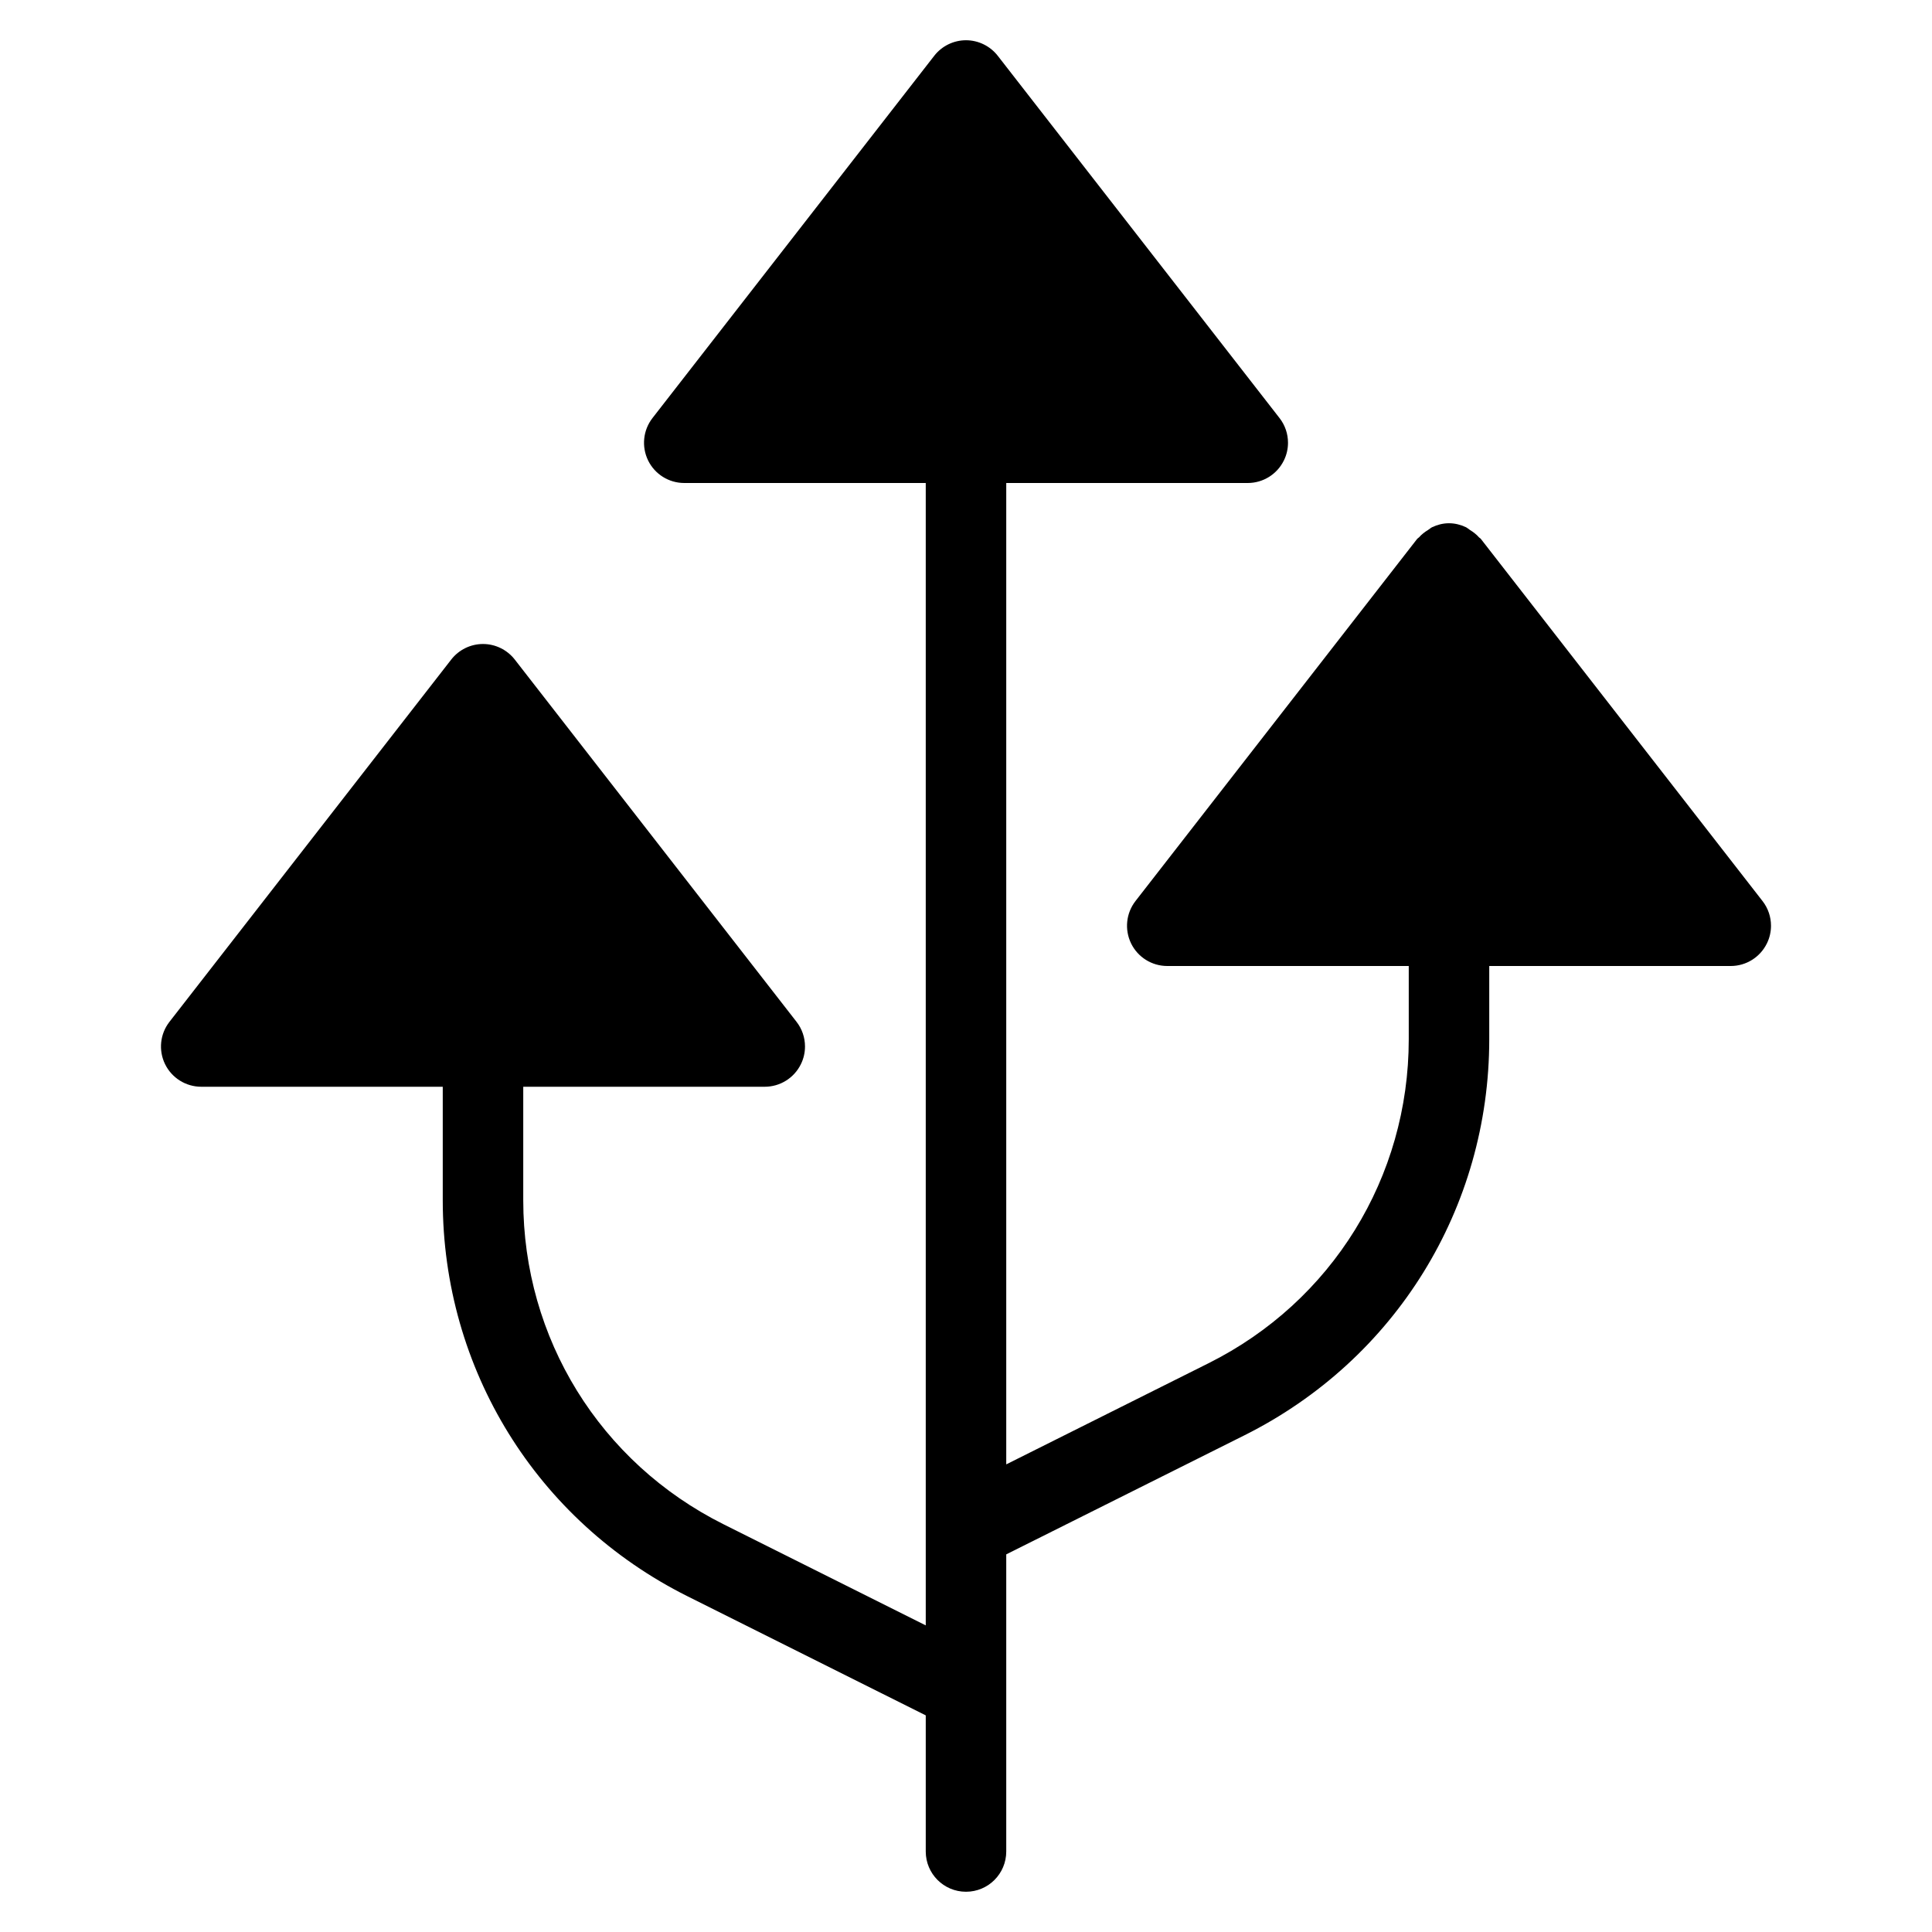 <?xml version="1.0" encoding="utf-8"?>
<!-- Generator: Adobe Illustrator 19.2.1, SVG Export Plug-In . SVG Version: 6.00 Build 0)  -->
<!DOCTYPE svg PUBLIC "-//W3C//DTD SVG 1.1//EN" "http://www.w3.org/Graphics/SVG/1.1/DTD/svg11.dtd">
<svg version="1.1" id="Layer_1" xmlns="http://www.w3.org/2000/svg" xmlns:xlink="http://www.w3.org/1999/xlink" x="0px" y="0px"
	 width="48px" height="48px" viewBox="0 0 48 48" enable-background="new 0 0 48 48" xml:space="preserve">
<path d="M4.101,26.439C4.269,26.782,4.618,27,5,27h6v2.82c0,4.193,2.33,7.963,6.081,9.839L23,42.618V46c0,0.552,0.447,1,1,1
	s1-0.448,1-1v-4v-3.382l5.919-2.959C34.67,33.783,37,30.013,37,25.82V24h6c0.382,0,0.73-0.218,0.898-0.561
	C43.967,23.3,44,23.149,44,23c0-0.218-0.071-0.435-0.211-0.614l-7-9c-0.011-0.015-0.03-0.02-0.042-0.034
	c-0.066-0.076-0.146-0.135-0.232-0.189c-0.034-0.021-0.062-0.05-0.099-0.067C36.288,13.037,36.15,13,36,13h0h0l-0.001,0
	c-0.149,0-0.287,0.037-0.414,0.096c-0.037,0.017-0.066,0.046-0.101,0.068c-0.086,0.053-0.164,0.111-0.23,0.187
	c-0.012,0.014-0.031,0.02-0.043,0.035l-7,9c-0.235,0.303-0.276,0.71-0.109,1.054C28.269,23.782,28.618,24,29,24h6v1.82
	c0,3.431-1.906,6.516-4.976,8.05L25,36.382V12h6c0.382,0,0.73-0.218,0.898-0.561C31.967,11.3,32,11.149,32,11
	c0-0.218-0.071-0.435-0.211-0.614l-7-9C24.599,1.143,24.308,1,24,1s-0.6,0.143-0.789,0.386l-7,9
	c-0.235,0.303-0.276,0.71-0.109,1.054C16.269,11.782,16.618,12,17,12h6v26v2.382l-5.024-2.512C14.906,36.335,13,33.25,13,29.82V27h6
	c0.382,0,0.73-0.218,0.898-0.561C19.967,26.3,20,26.149,20,26c0-0.218-0.071-0.435-0.211-0.614l-7-9C12.599,16.143,12.308,16,12,16
	s-0.6,0.143-0.789,0.386l-7,9C3.975,25.688,3.934,26.096,4.101,26.439z"/>
</svg>

